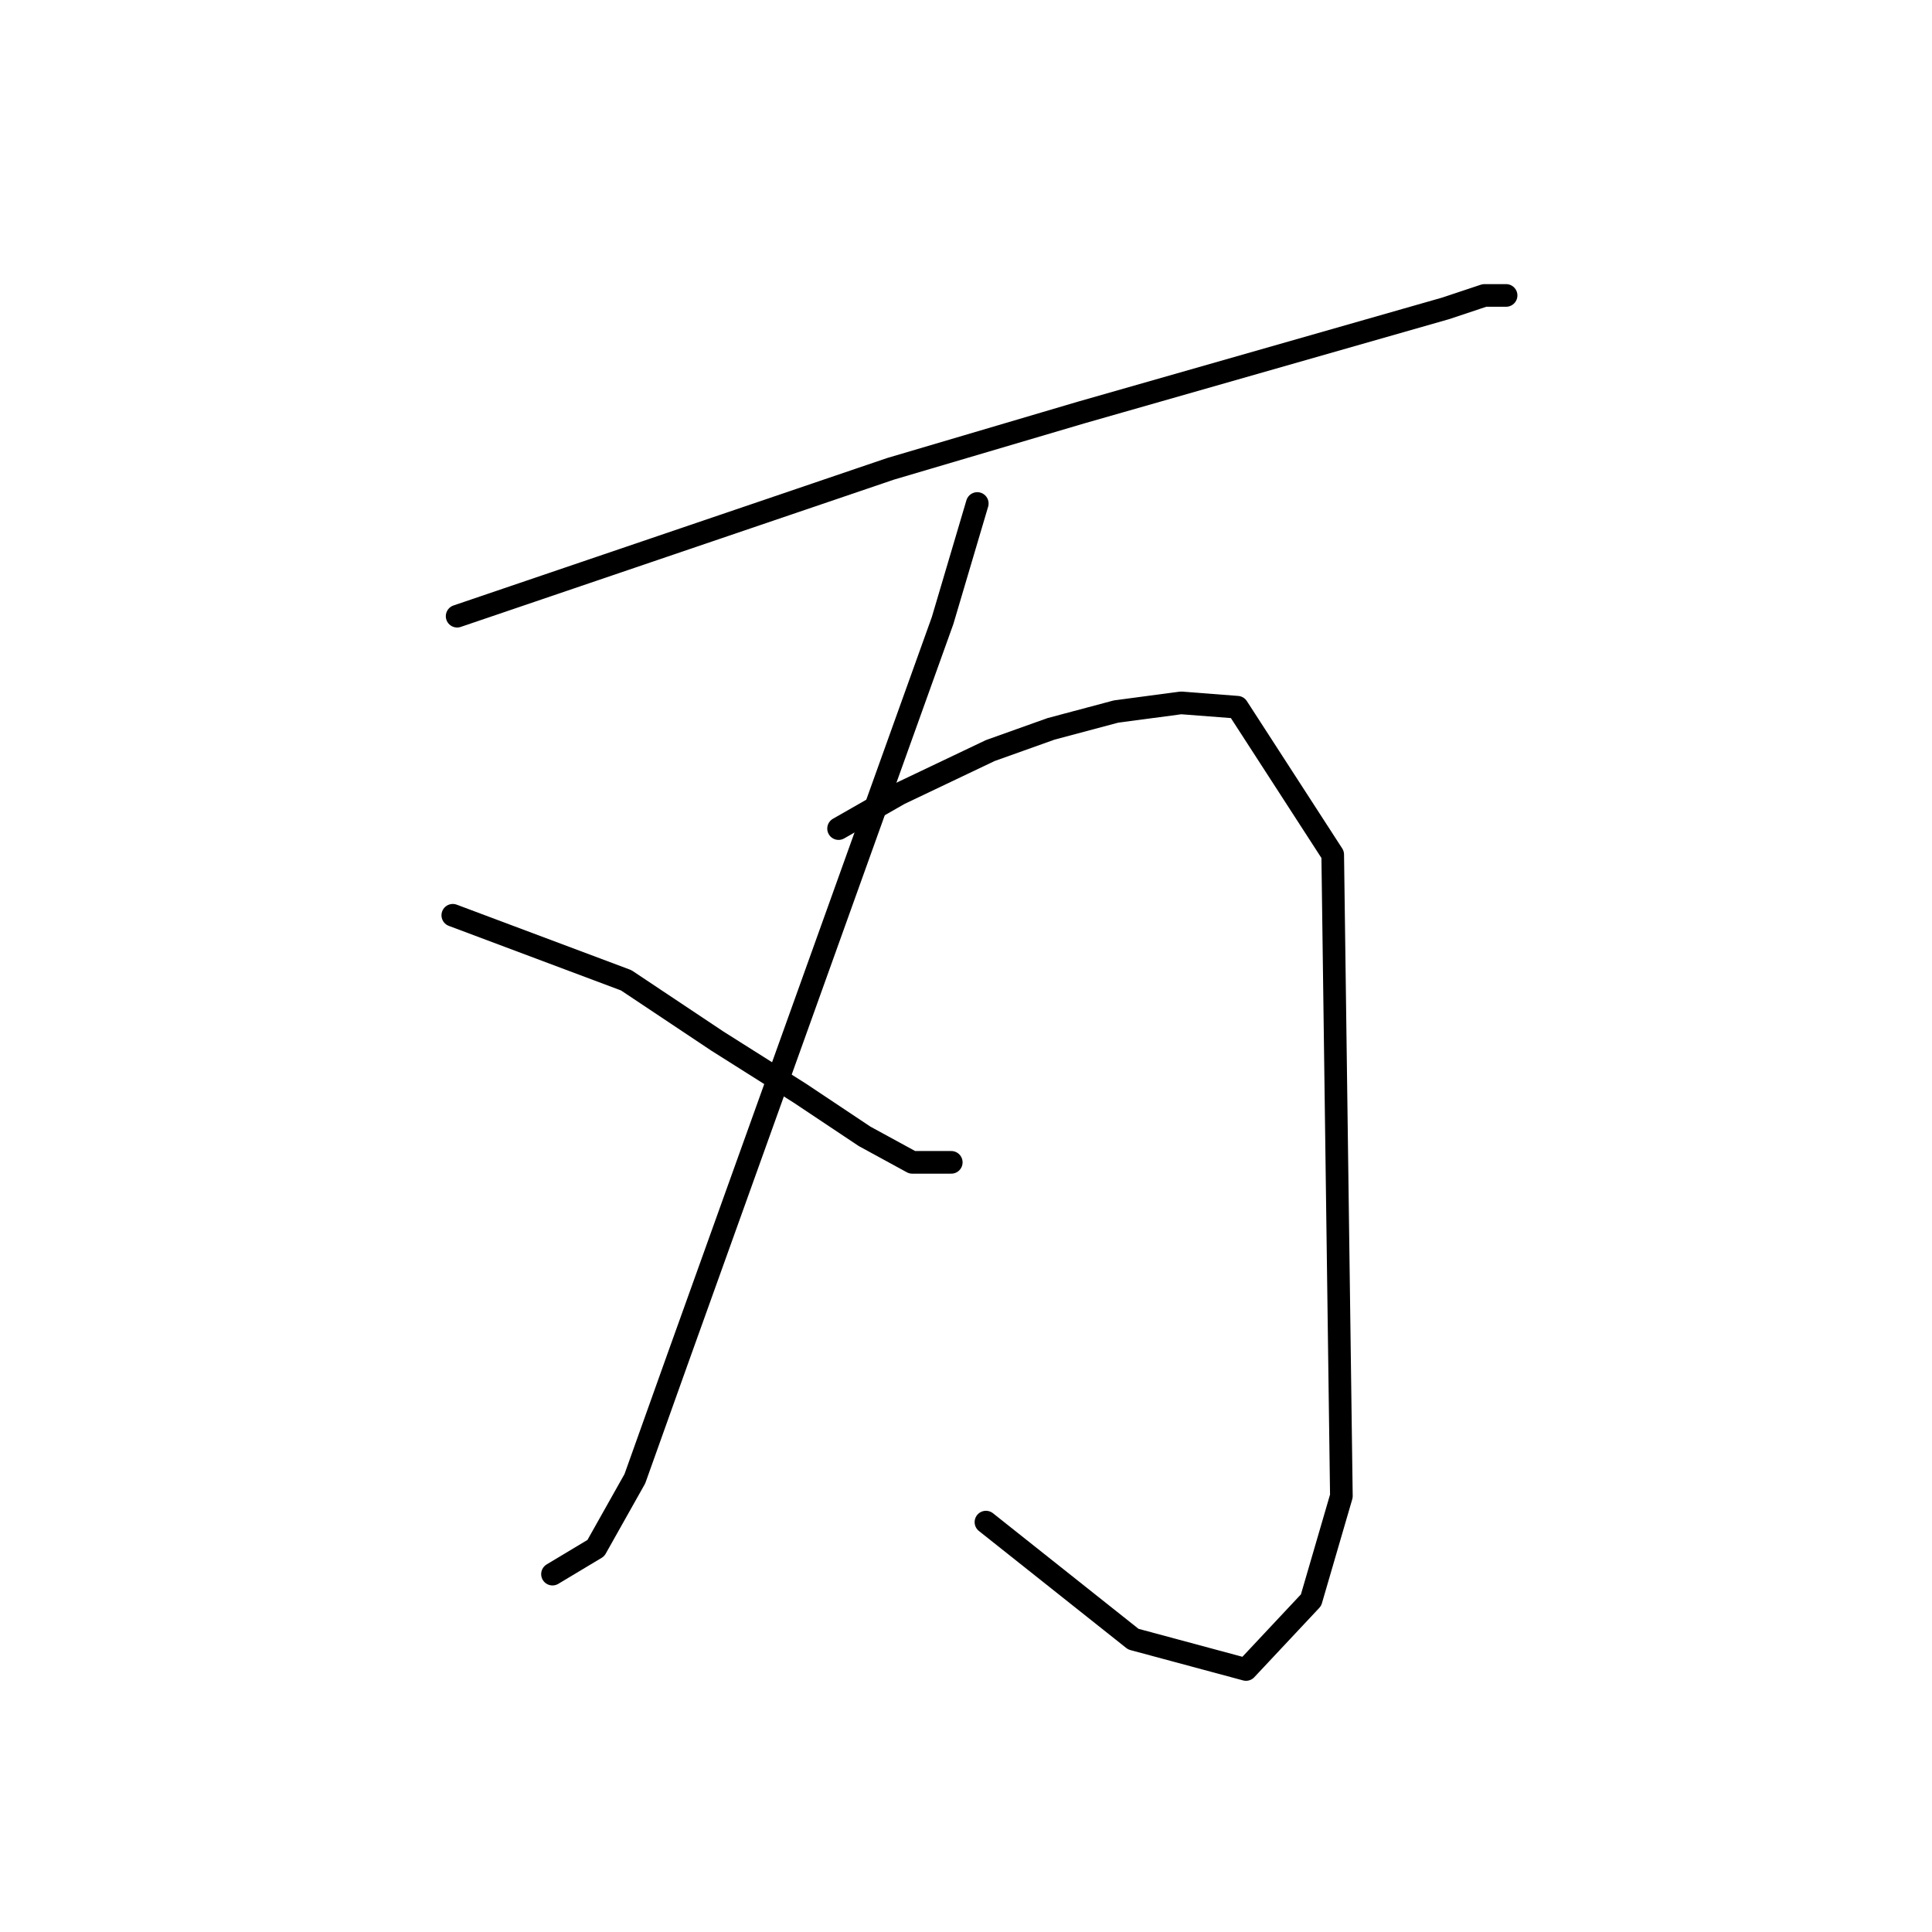 <?xml version="1.0" standalone="no"?>
    <svg width="256" height="256" xmlns="http://www.w3.org/2000/svg" version="1.1">
    <polyline stroke="black" stroke-width="3" stroke-linecap="round" fill="transparent" stroke-linejoin="round" points="60.572 81.649 118.007 62.121 143.279 54.654 191.524 40.87 196.693 39.147 199.565 39.147 199.565 39.147 " />
        <polyline stroke="black" stroke-width="3" stroke-linecap="round" fill="transparent" stroke-linejoin="round" points="129.494 66.716 124.9 82.223 89.864 179.862 84.121 195.944 78.952 205.134 73.208 208.58 73.208 208.58 " />
        <polyline stroke="black" stroke-width="3" stroke-linecap="round" fill="transparent" stroke-linejoin="round" points="59.998 121.279 82.972 129.894 95.033 137.935 105.946 144.827 114.561 150.57 120.879 154.017 126.048 154.017 126.048 154.017 " />
        <polyline stroke="black" stroke-width="3" stroke-linecap="round" fill="transparent" stroke-linejoin="round" points="111.115 109.792 119.156 105.197 131.217 99.453 139.258 96.582 147.873 94.284 156.489 93.136 163.955 93.71 176.591 113.238 177.74 198.241 173.719 212.026 165.104 221.215 150.171 217.195 130.643 201.688 130.643 201.688 " />
        </svg>